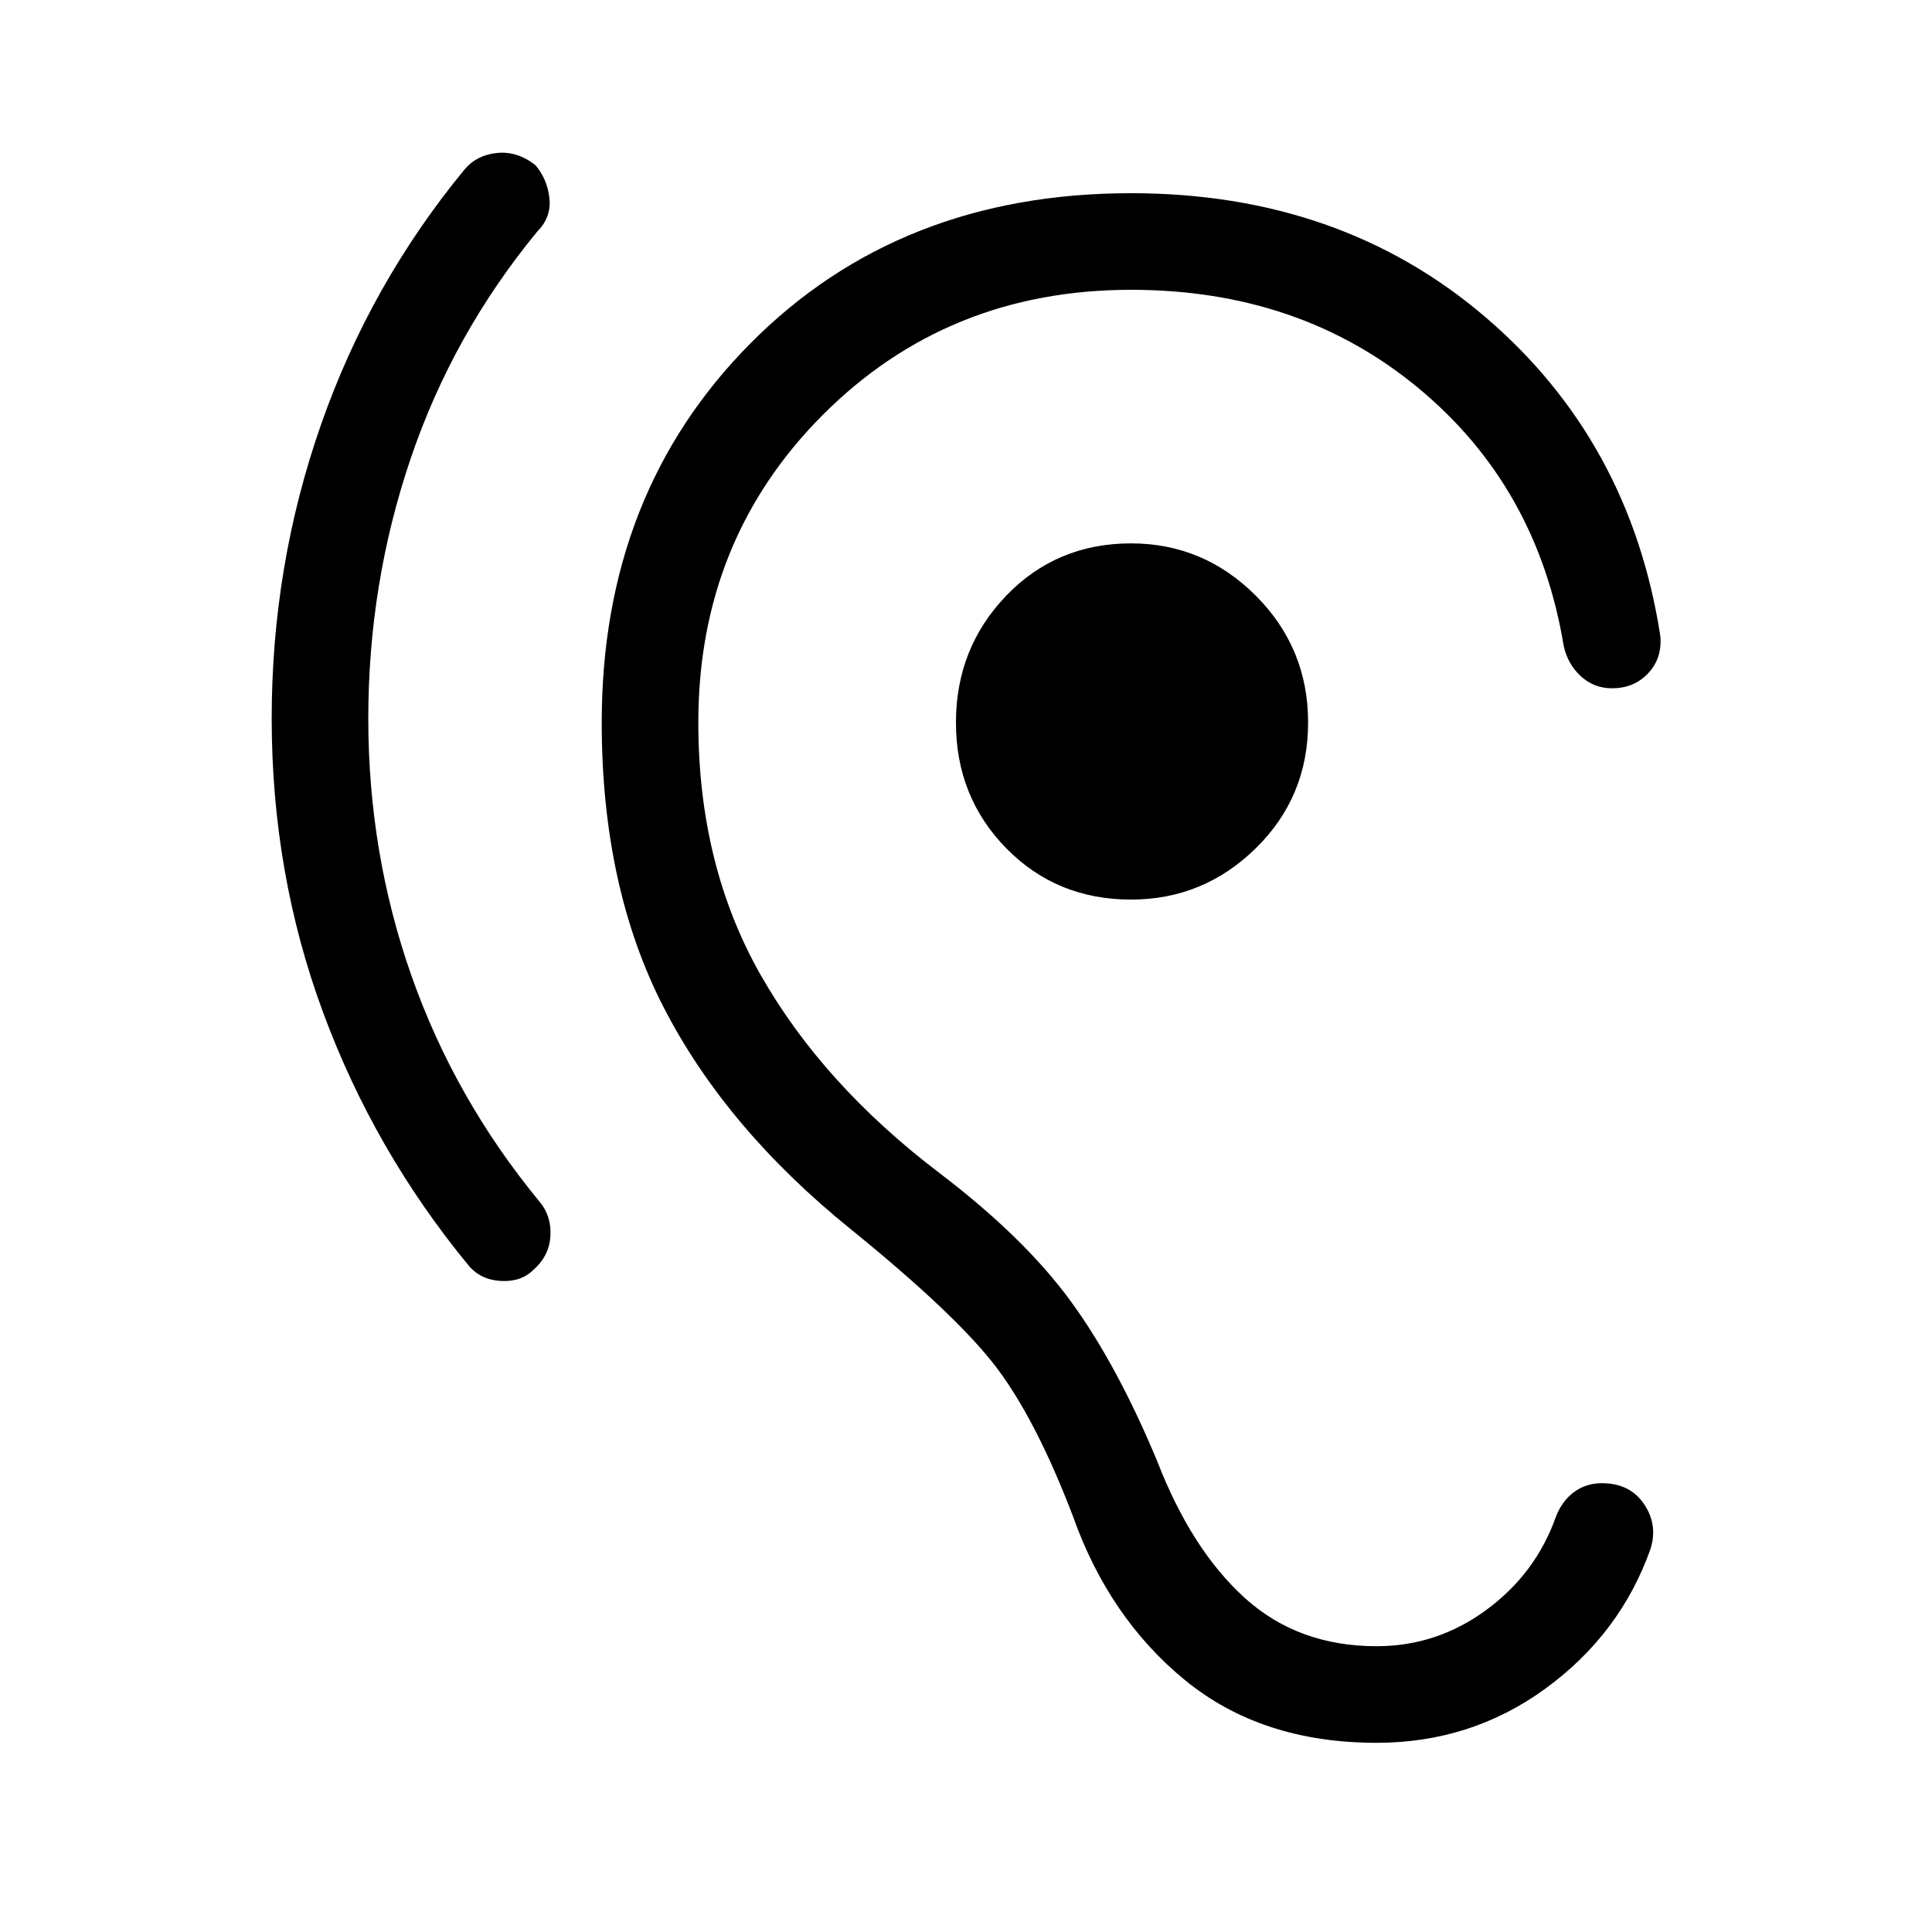 <svg xmlns="http://www.w3.org/2000/svg" height="40" width="40"><path d="M28.5 36.083Q26.125 36.083 24.542 34.792Q22.958 33.5 22.208 31.375Q21.458 29.417 20.646 28.333Q19.833 27.25 17.625 25.458Q15.042 23.375 13.75 20.875Q12.458 18.375 12.458 14.958Q12.458 10.208 15.542 7.104Q18.625 4 23.417 4Q27.75 4 30.75 6.562Q33.75 9.125 34.375 13.167Q34.417 13.625 34.125 13.938Q33.833 14.25 33.375 14.25Q33 14.25 32.729 14Q32.458 13.75 32.375 13.375Q31.833 10.083 29.375 8.042Q26.917 6 23.417 6Q19.625 6 17.042 8.583Q14.458 11.167 14.458 14.958Q14.458 17.917 15.75 20.188Q17.042 22.458 19.458 24.292Q21.208 25.625 22.167 26.938Q23.125 28.25 23.958 30.25Q24.667 32.083 25.771 33.083Q26.875 34.083 28.5 34.083Q29.75 34.083 30.771 33.333Q31.792 32.583 32.208 31.417Q32.333 31.083 32.583 30.896Q32.833 30.708 33.167 30.708Q33.75 30.708 34.042 31.146Q34.333 31.583 34.167 32.083Q33.542 33.833 32 34.958Q30.458 36.083 28.5 36.083ZM9.708 26.208Q7.75 23.833 6.688 20.958Q5.625 18.083 5.625 14.875Q5.625 11.708 6.646 8.792Q7.667 5.875 9.625 3.5Q9.875 3.208 10.292 3.167Q10.708 3.125 11.083 3.417Q11.333 3.708 11.375 4.104Q11.417 4.5 11.125 4.792Q9.375 6.917 8.5 9.5Q7.625 12.083 7.625 14.875Q7.625 17.667 8.521 20.208Q9.417 22.75 11.167 24.875Q11.417 25.167 11.396 25.583Q11.375 26 11.042 26.292Q10.792 26.542 10.375 26.521Q9.958 26.5 9.708 26.208ZM23.417 18.625Q21.875 18.625 20.833 17.562Q19.792 16.5 19.792 14.958Q19.792 13.417 20.833 12.333Q21.875 11.25 23.417 11.25Q24.917 11.25 26 12.333Q27.083 13.417 27.083 14.958Q27.083 16.5 26 17.562Q24.917 18.625 23.417 18.625Z"/></svg>